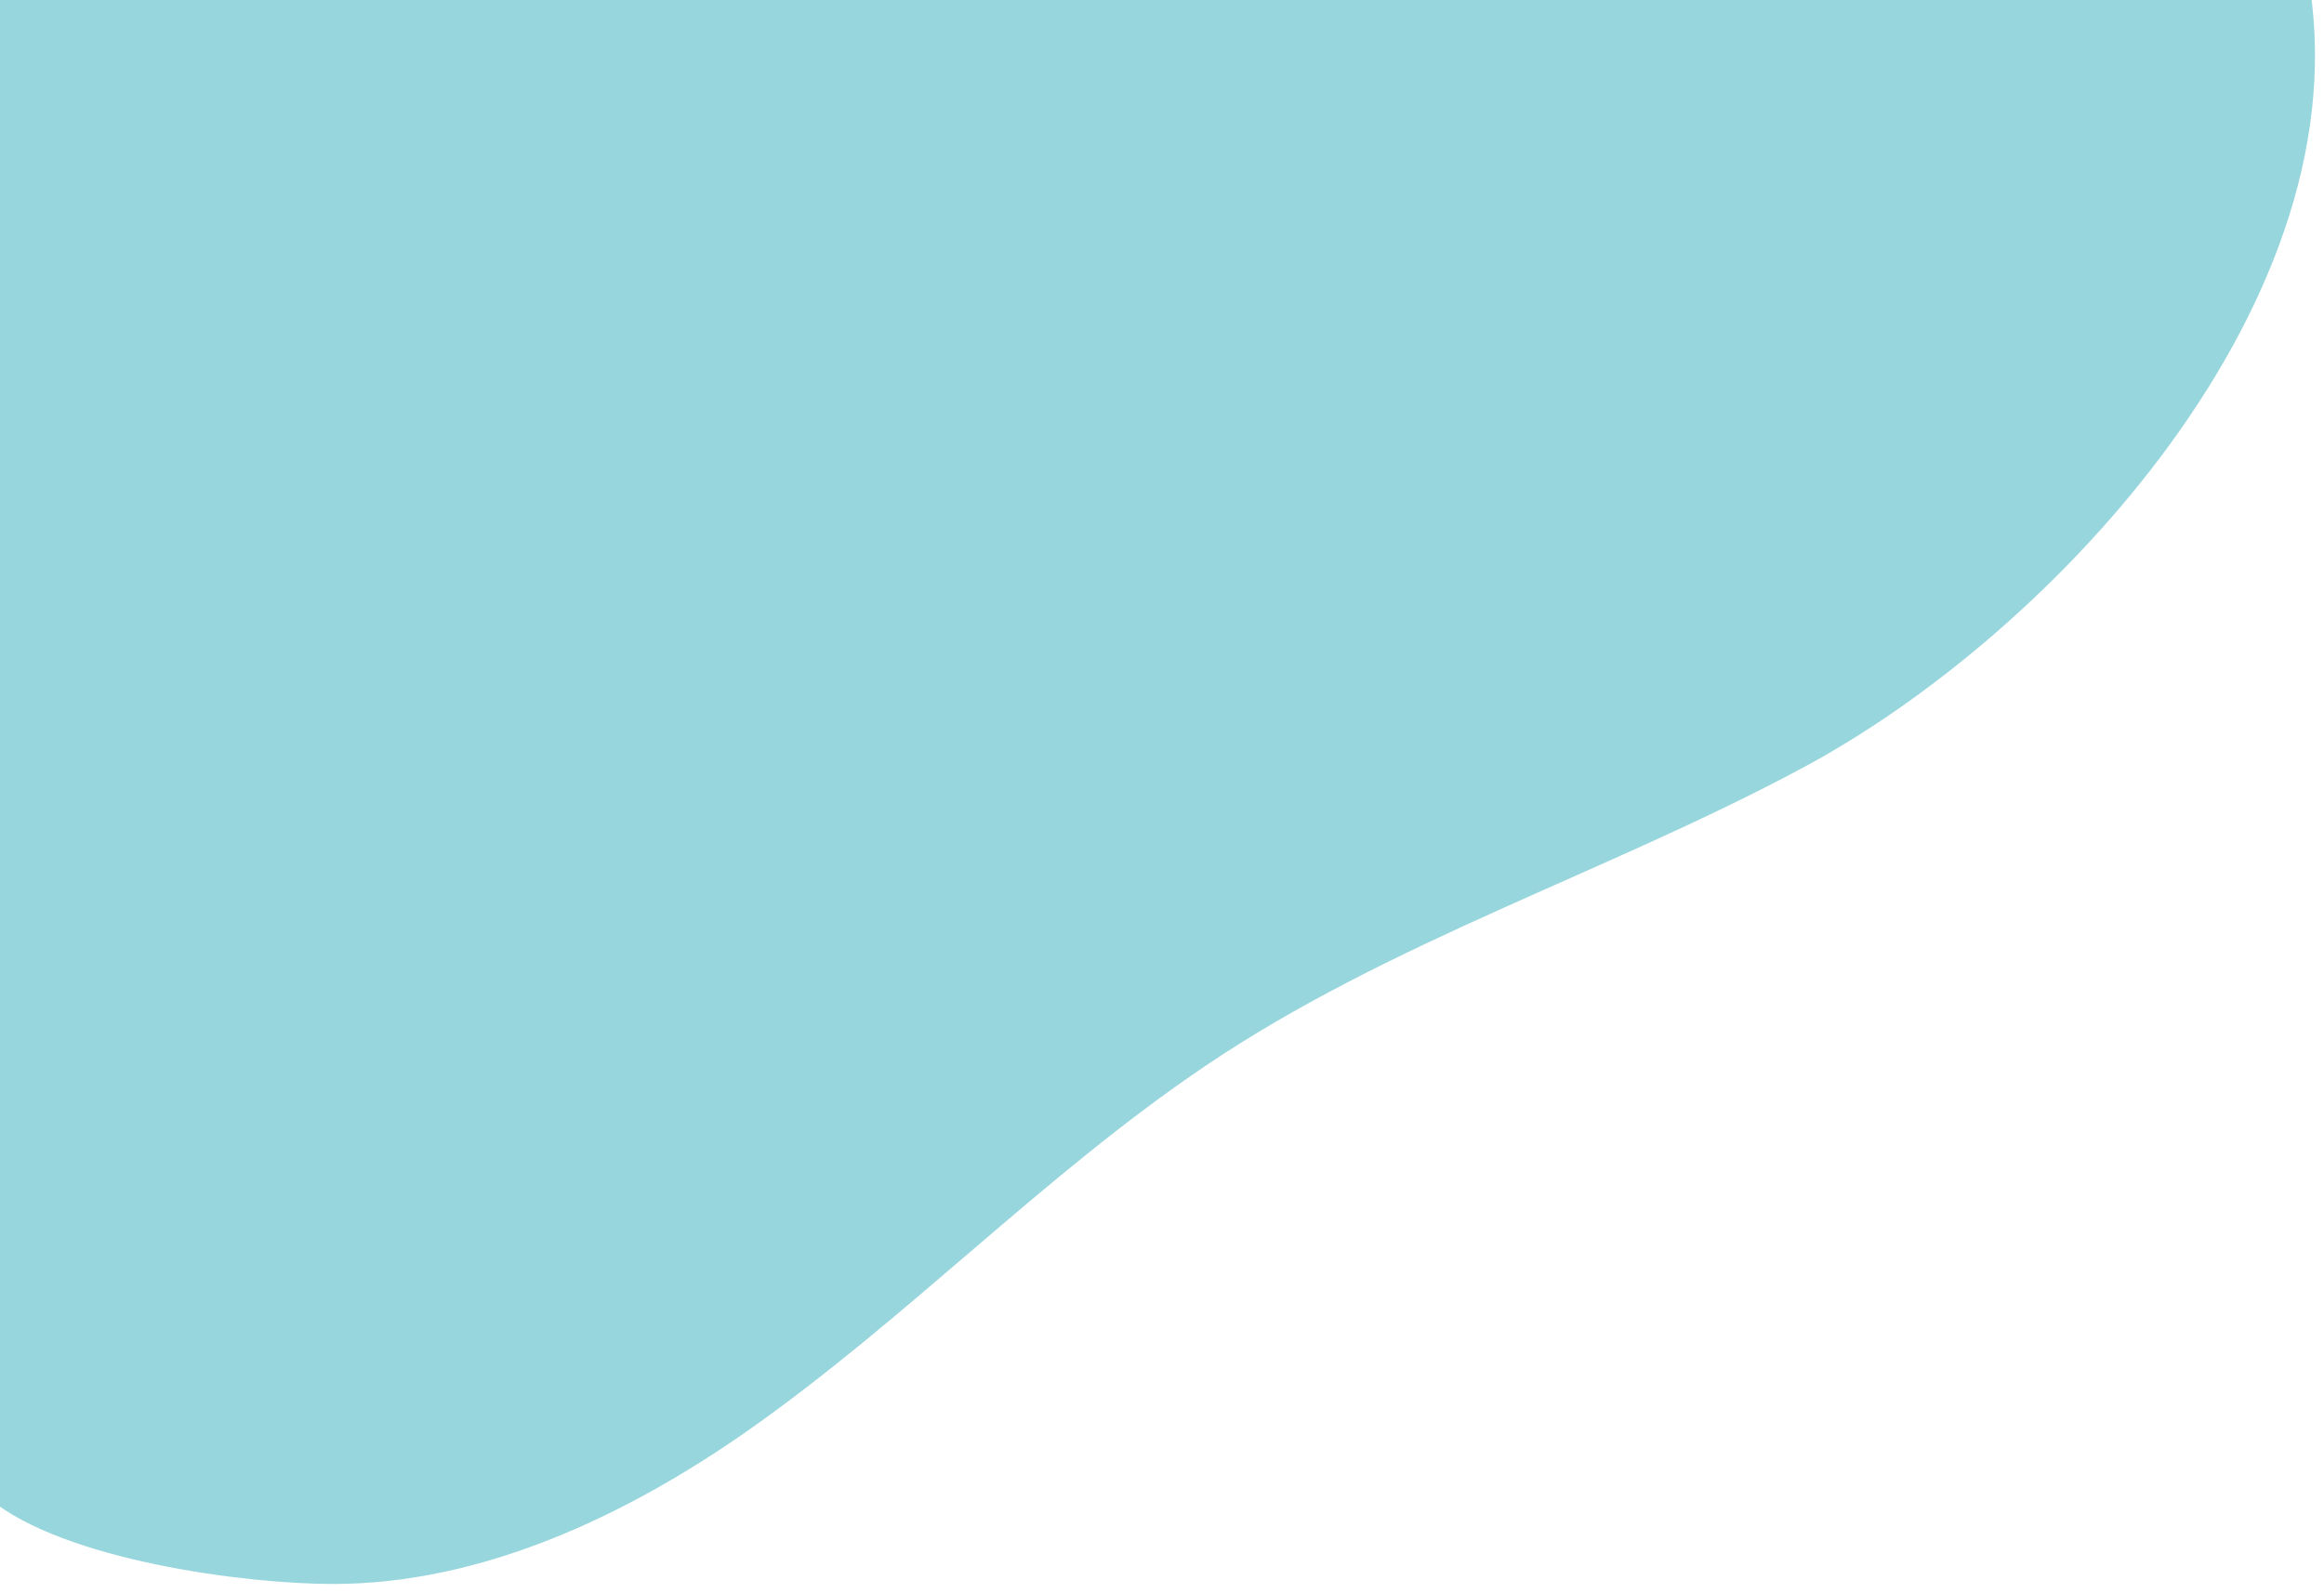 <svg id="Capa_1" data-name="Capa 1" xmlns="http://www.w3.org/2000/svg" viewBox="0 0 351.48 241.03"><defs><style>.cls-1{fill:#98d6dd;}</style></defs><title>que-es-ruta-tic</title><path class="cls-1" d="M-3.25-4l1.64,230.71c11.28,9.29,38.48,12.9,52,12.9,22.53,0,44.29-10.35,62.43-23,24.27-17,44.85-38.73,69.41-55.32,27.88-18.84,60.58-29.18,90.14-45C310.49,96,358.05,45.08,349-4Z"/></svg>